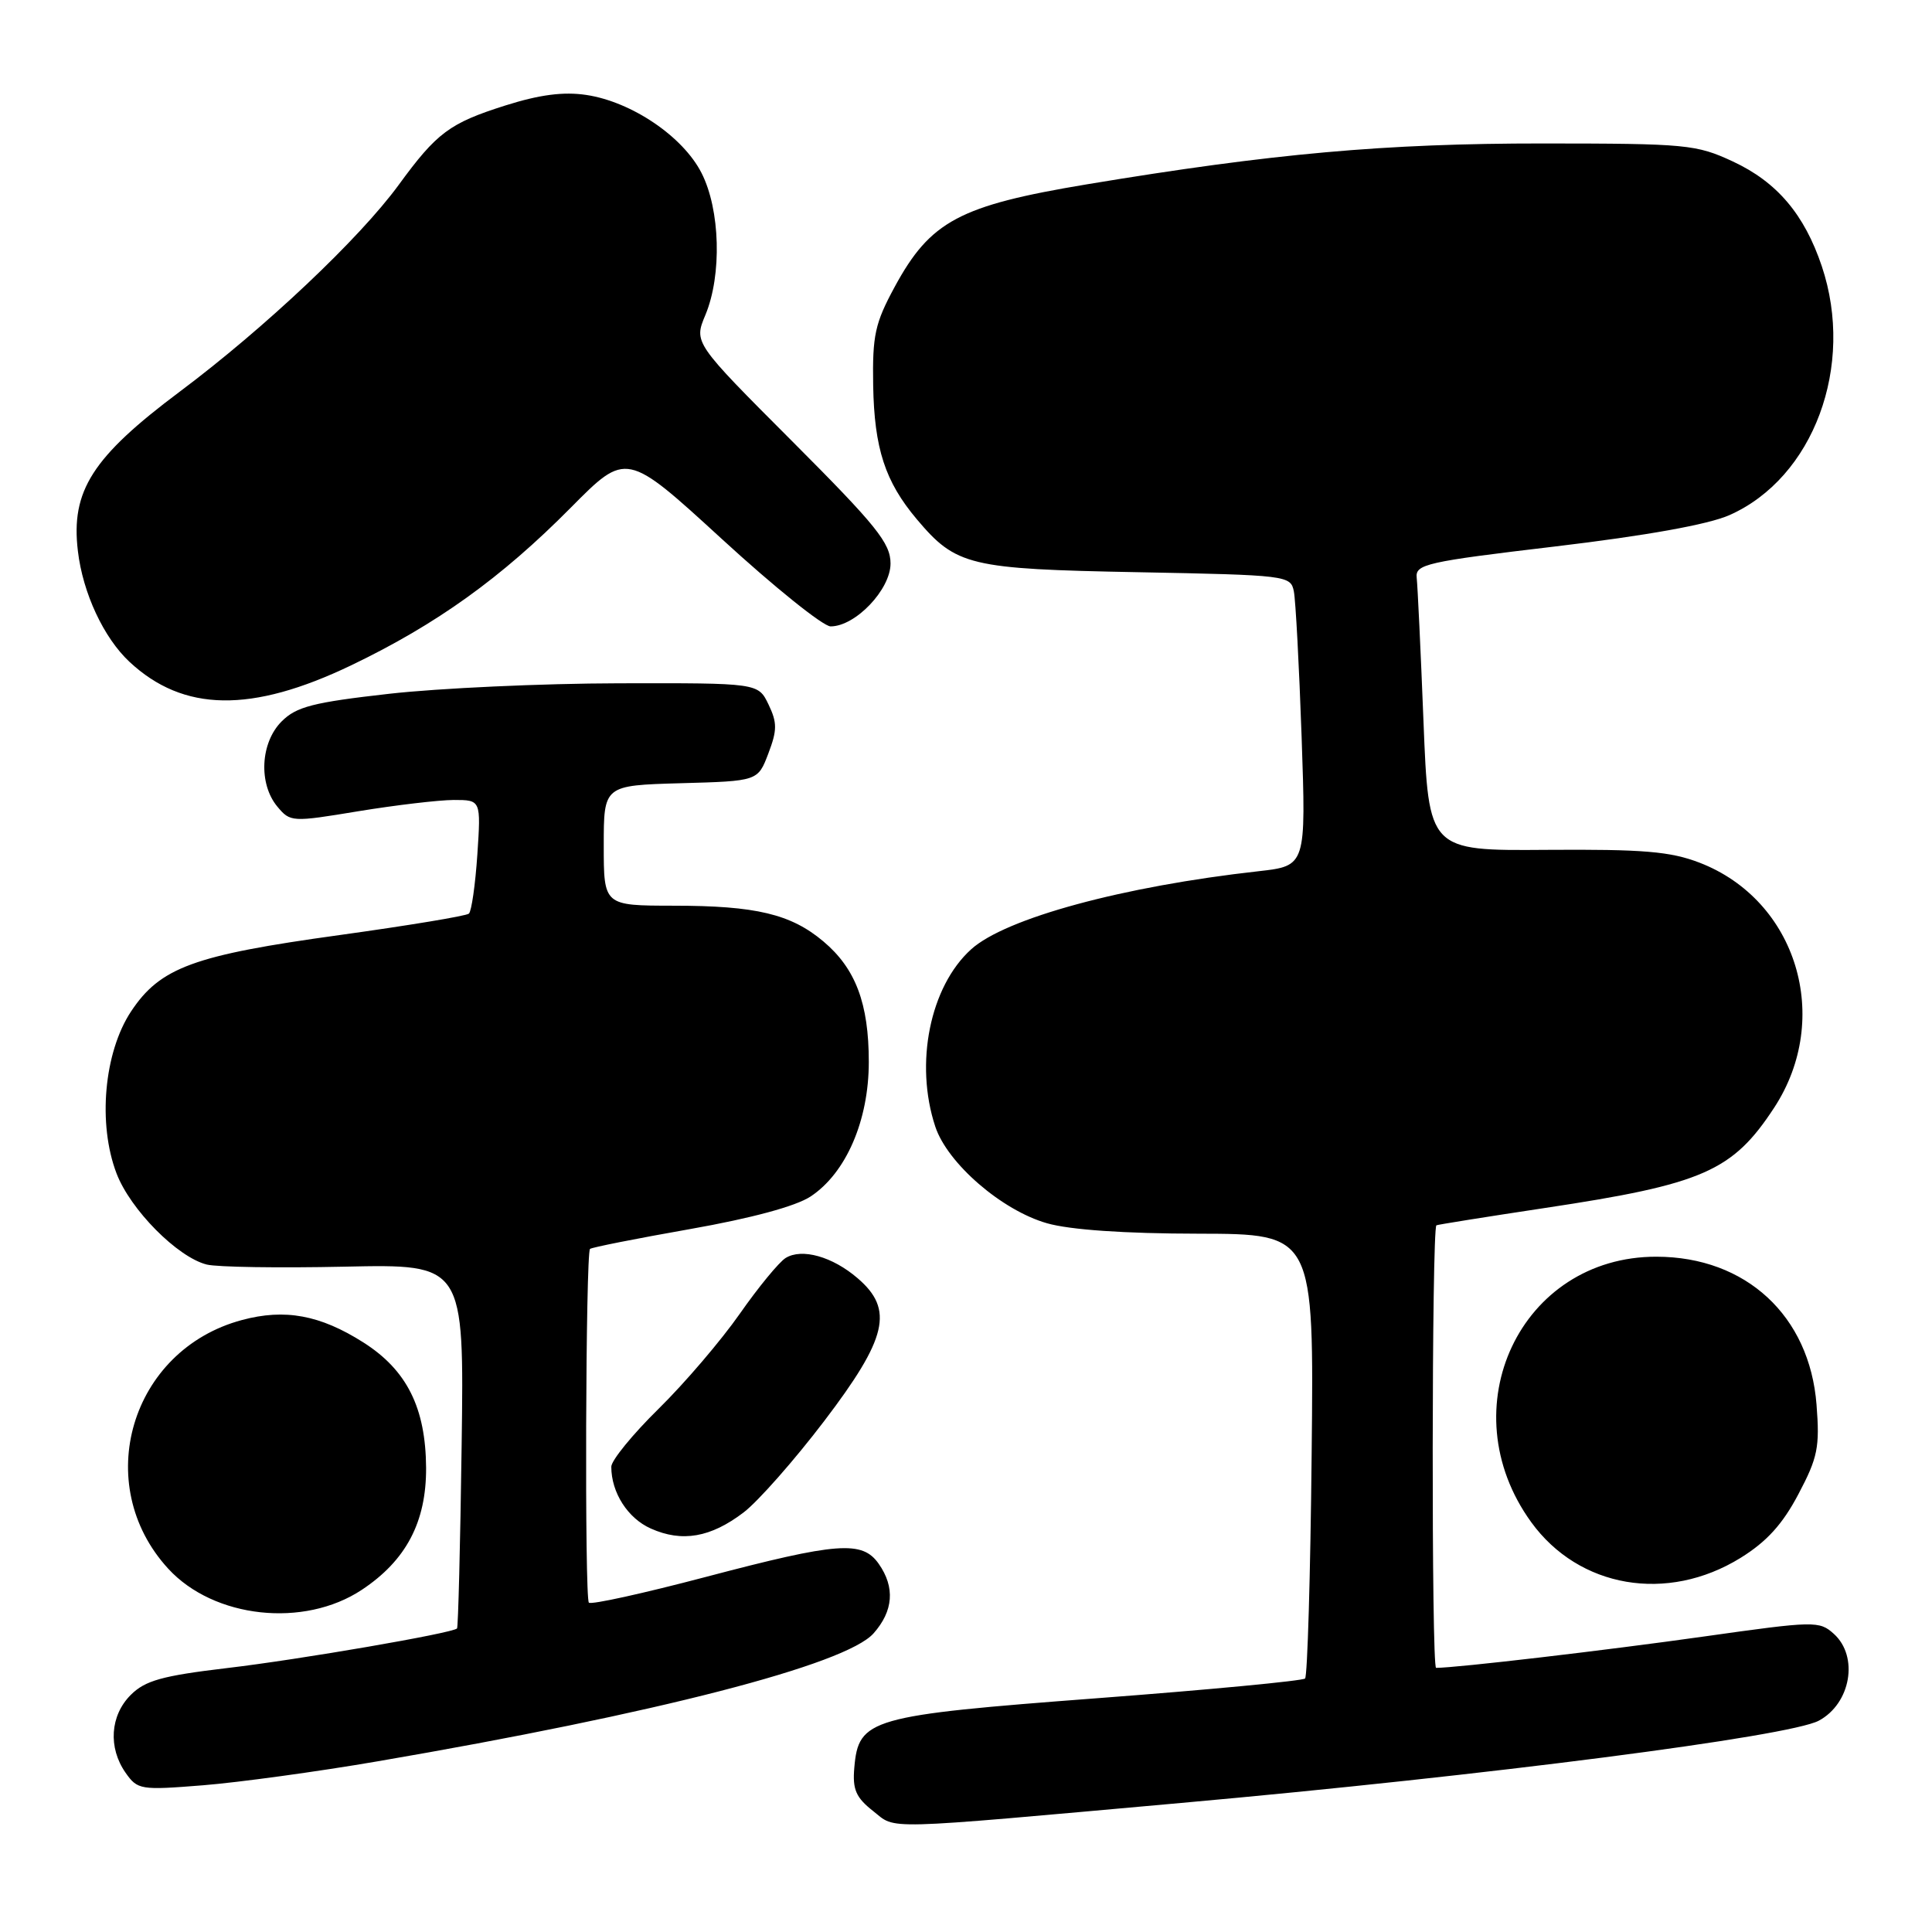<?xml version="1.0" encoding="UTF-8" standalone="no"?>
<!DOCTYPE svg PUBLIC "-//W3C//DTD SVG 1.1//EN" "http://www.w3.org/Graphics/SVG/1.1/DTD/svg11.dtd" >
<svg xmlns="http://www.w3.org/2000/svg" xmlns:xlink="http://www.w3.org/1999/xlink" version="1.1" viewBox="0 0 256 256">
 <g >
 <path fill="currentColor"
d=" M 156.50 238.90 C 197.08 235.26 237.08 230.10 241.00 228.00 C 245.24 225.73 246.32 219.51 243.00 216.50 C 241.07 214.76 240.48 214.77 225.75 216.85 C 212.79 218.68 192.97 221.00 190.29 221.00 C 189.66 221.00 189.71 162.90 190.33 162.36 C 190.42 162.28 196.91 161.24 204.74 160.06 C 225.67 156.91 229.57 155.20 235.09 146.77 C 242.84 134.91 238.08 119.28 225.20 114.31 C 221.32 112.82 217.77 112.52 204.90 112.61 C 189.30 112.73 189.30 112.73 188.62 95.61 C 188.25 86.20 187.84 77.62 187.72 76.56 C 187.52 74.76 188.93 74.44 206.15 72.40 C 218.16 70.97 226.35 69.50 229.15 68.26 C 240.31 63.32 245.82 48.48 241.40 35.28 C 239.09 28.40 235.46 24.12 229.62 21.40 C 224.77 19.14 223.46 19.02 204.50 19.01 C 183.54 19.00 168.60 20.34 144.04 24.42 C 127.11 27.24 123.28 29.29 118.54 38.03 C 115.94 42.83 115.59 44.43 115.70 51.08 C 115.85 59.43 117.28 63.81 121.47 68.79 C 126.69 74.98 128.41 75.40 150.76 75.82 C 170.53 76.20 171.02 76.26 171.44 78.35 C 171.68 79.53 172.14 88.20 172.47 97.62 C 173.06 114.73 173.06 114.73 166.78 115.44 C 148.80 117.44 133.23 121.67 128.68 125.79 C 123.23 130.72 121.16 140.91 123.93 149.28 C 125.54 154.15 132.74 160.38 138.74 162.09 C 141.79 162.96 149.01 163.46 158.80 163.47 C 174.11 163.50 174.11 163.50 173.80 192.67 C 173.64 208.71 173.24 222.09 172.93 222.41 C 172.61 222.72 160.24 223.90 145.43 225.02 C 115.22 227.31 113.76 227.73 113.20 234.23 C 112.95 237.11 113.41 238.18 115.69 239.97 C 118.84 242.45 116.13 242.52 156.50 238.90 Z  M 50.00 233.39 C 86.96 227.06 112.07 220.58 115.75 216.43 C 118.38 213.46 118.62 210.33 116.44 207.22 C 114.26 204.10 111.02 204.34 93.53 208.95 C 85.30 211.12 78.33 212.66 78.03 212.36 C 77.45 211.76 77.60 166.07 78.18 165.49 C 78.38 165.29 84.34 164.11 91.43 162.86 C 99.59 161.42 105.46 159.83 107.41 158.54 C 112.11 155.43 115.12 148.47 115.12 140.71 C 115.12 132.97 113.38 128.34 109.10 124.74 C 104.80 121.12 100.16 120.01 89.25 120.01 C 80.00 120.00 80.00 120.00 80.00 112.03 C 80.00 104.07 80.00 104.07 90.21 103.78 C 100.42 103.50 100.42 103.50 101.81 99.84 C 102.99 96.74 102.99 95.76 101.83 93.34 C 100.46 90.50 100.46 90.50 81.98 90.54 C 71.82 90.56 58.13 91.19 51.57 91.93 C 41.47 93.07 39.27 93.64 37.32 95.59 C 34.50 98.41 34.23 103.85 36.75 106.88 C 38.47 108.94 38.67 108.95 47.50 107.49 C 52.45 106.68 58.13 106.01 60.12 106.00 C 63.73 106.00 63.73 106.00 63.25 113.25 C 62.98 117.24 62.48 120.75 62.13 121.06 C 61.78 121.37 54.08 122.64 45.00 123.90 C 25.64 126.57 21.23 128.19 17.36 134.03 C 13.78 139.45 12.93 148.91 15.44 155.48 C 17.27 160.28 23.52 166.59 27.40 167.56 C 28.75 167.90 36.97 168.03 45.67 167.84 C 61.50 167.50 61.50 167.50 61.17 191.50 C 60.99 204.70 60.71 215.62 60.56 215.78 C 59.92 216.41 39.76 219.89 30.07 221.03 C 21.48 222.05 19.23 222.68 17.32 224.59 C 14.59 227.32 14.31 231.57 16.64 234.90 C 18.23 237.16 18.62 237.22 26.89 236.56 C 31.63 236.18 42.02 234.76 50.00 233.39 Z  M 47.94 210.66 C 53.81 206.77 56.49 201.68 56.46 194.50 C 56.41 186.54 53.91 181.54 48.15 177.88 C 42.42 174.24 37.75 173.38 32.06 174.91 C 17.30 178.86 12.02 196.69 22.30 207.87 C 28.34 214.44 40.27 215.74 47.94 210.66 Z  M 230.63 206.43 C 234.10 204.28 236.20 201.97 238.30 197.98 C 240.86 193.14 241.14 191.76 240.70 186.13 C 239.79 174.35 231.35 166.54 219.50 166.52 C 201.48 166.48 191.97 186.61 202.89 201.69 C 209.22 210.43 220.92 212.43 230.63 206.43 Z  M 98.54 200.40 C 100.44 198.95 105.24 193.51 109.20 188.31 C 117.58 177.30 118.47 173.52 113.65 169.38 C 110.31 166.50 106.25 165.36 104.10 166.69 C 103.22 167.24 100.48 170.57 98.02 174.09 C 95.55 177.62 90.72 183.28 87.27 186.67 C 83.82 190.06 81.00 193.52 81.00 194.35 C 81.00 197.78 83.18 201.18 86.24 202.54 C 90.38 204.39 94.17 203.73 98.54 200.40 Z  M 46.53 88.16 C 57.86 82.72 66.41 76.58 75.63 67.27 C 83.00 59.83 83.00 59.83 95.64 71.41 C 102.59 77.79 109.08 83.00 110.06 83.00 C 113.35 83.00 118.00 78.12 118.00 74.67 C 118.00 71.97 116.15 69.67 104.97 58.47 C 91.93 45.41 91.93 45.41 93.47 41.73 C 95.67 36.45 95.44 27.78 92.95 22.91 C 90.49 18.08 83.69 13.48 77.68 12.58 C 74.67 12.13 71.50 12.54 66.95 13.98 C 59.57 16.32 57.89 17.57 52.83 24.50 C 47.62 31.63 35.09 43.46 23.80 51.91 C 12.23 60.57 9.37 65.04 10.32 73.01 C 10.97 78.57 13.74 84.51 17.16 87.70 C 24.31 94.36 33.30 94.50 46.53 88.16 Z "/>
</g>
</svg>